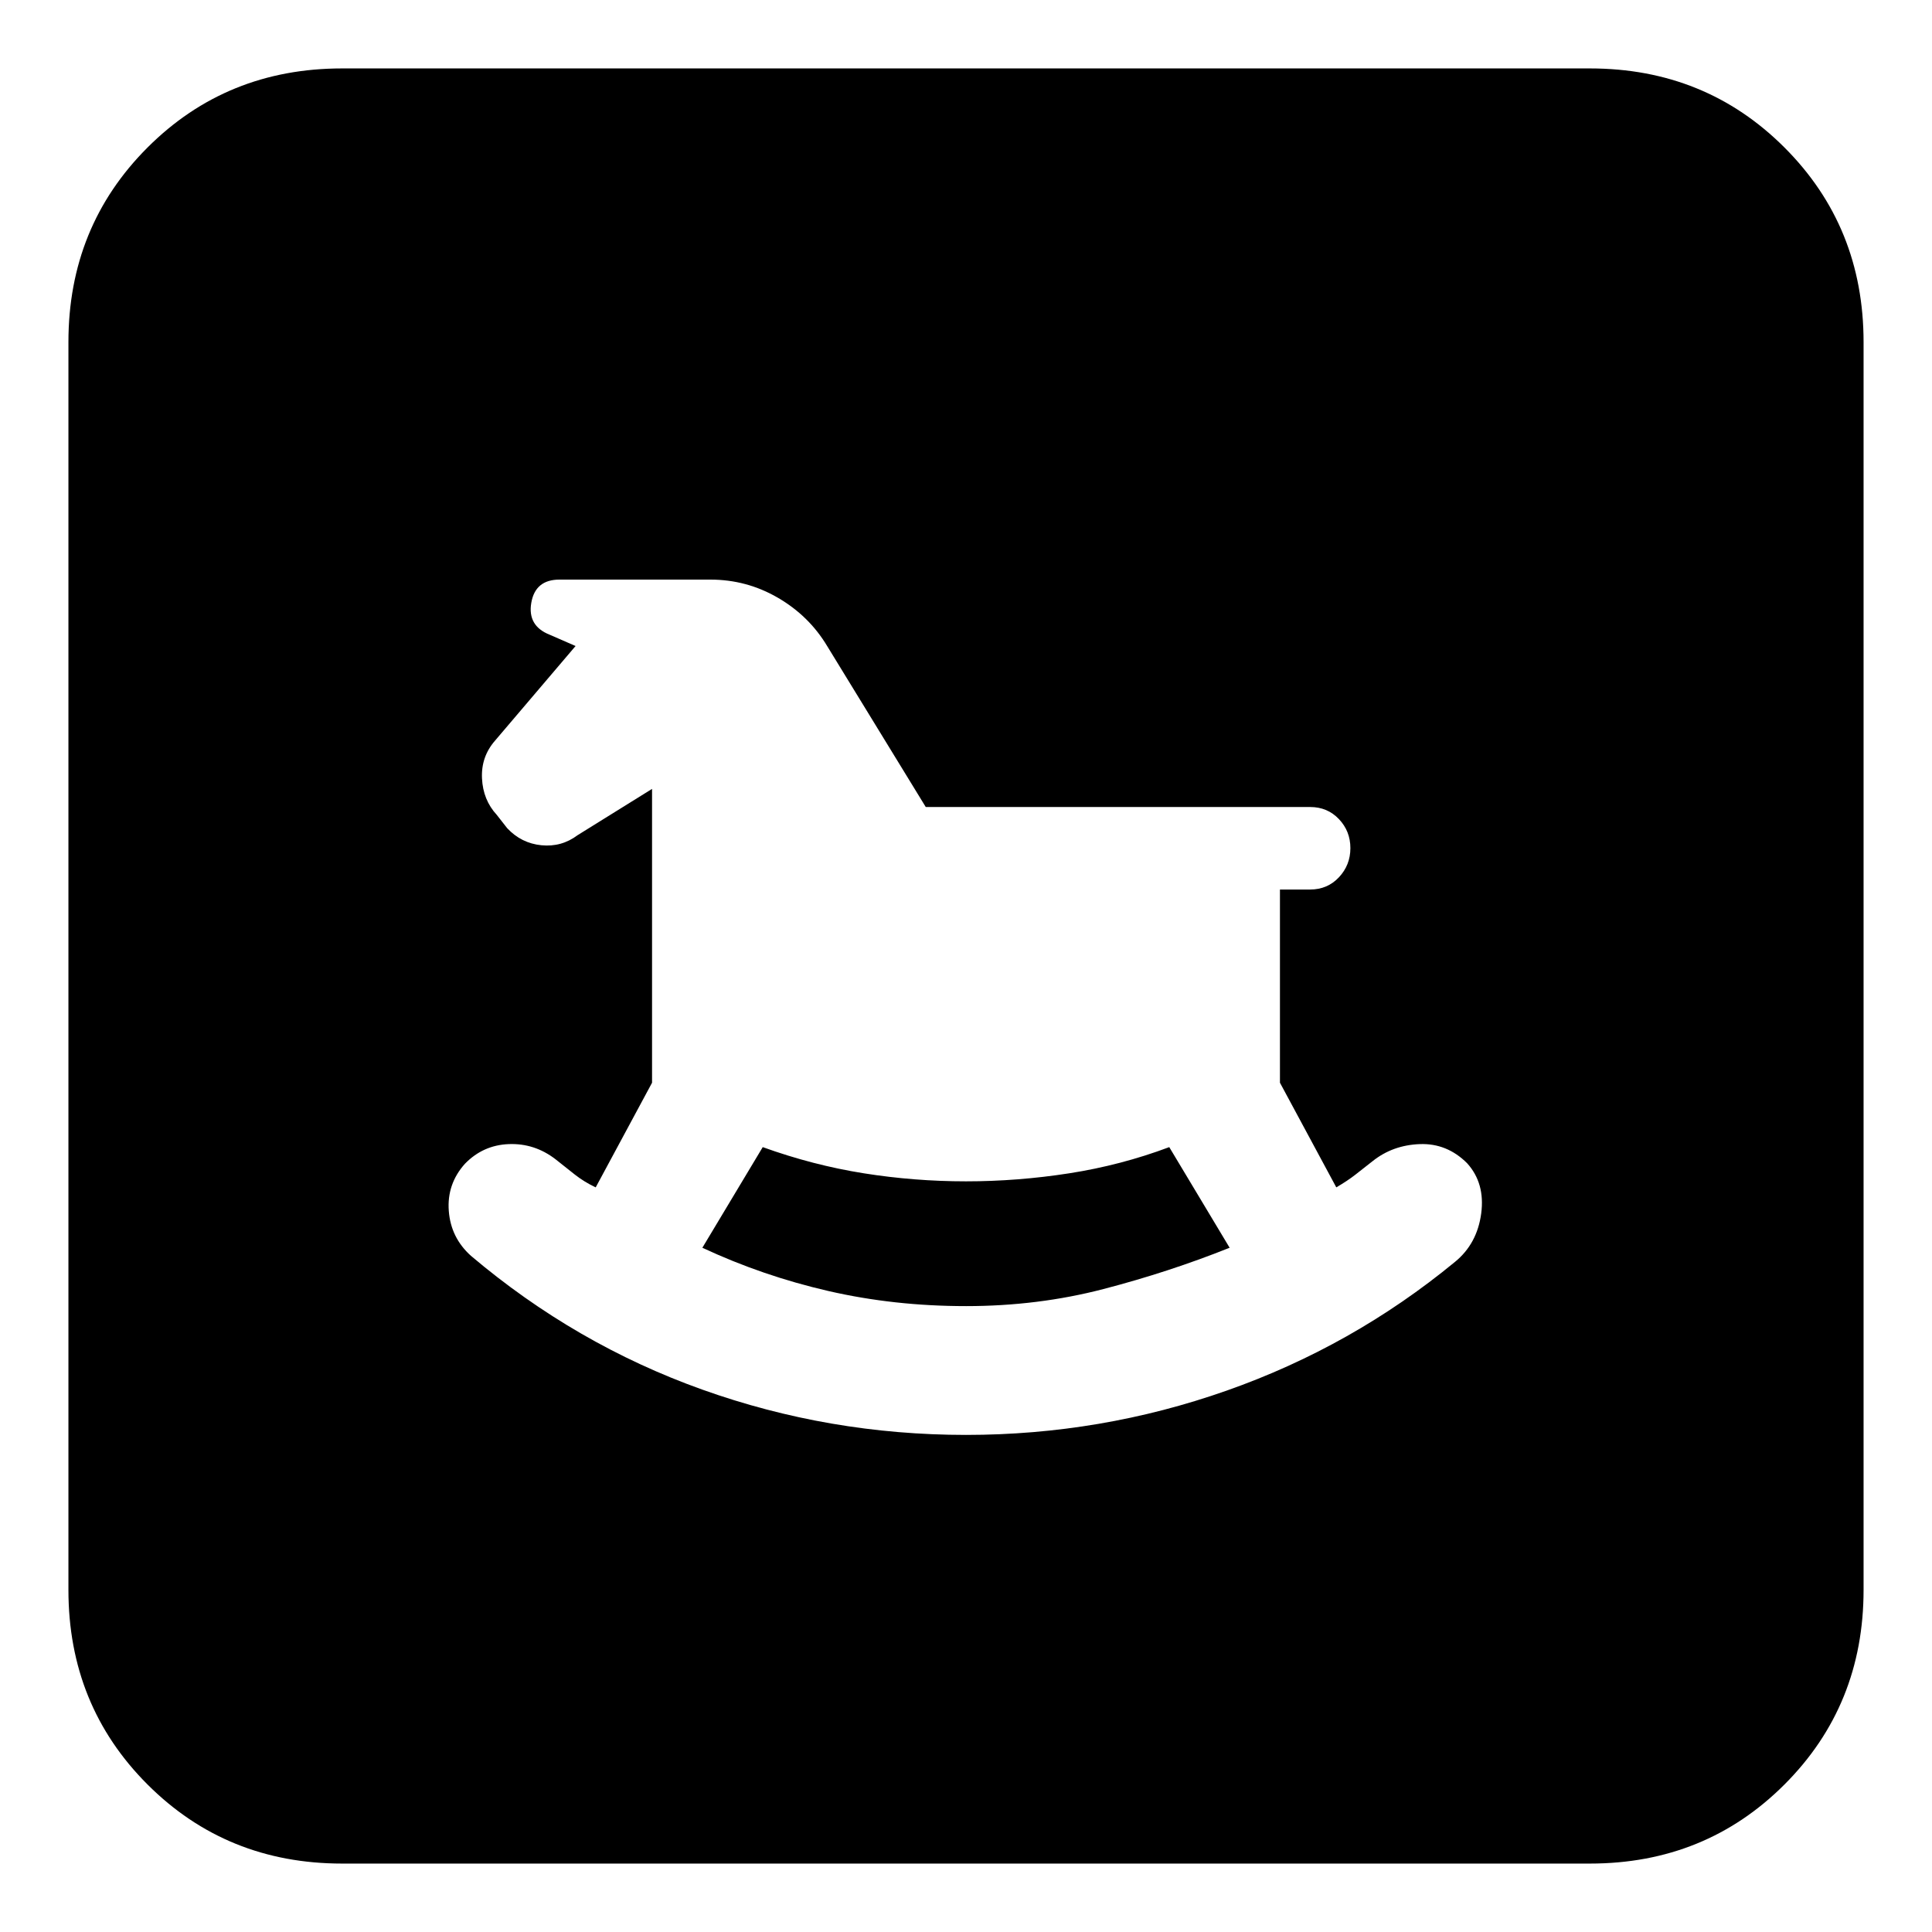 <svg xmlns="http://www.w3.org/2000/svg" height="24" viewBox="0 -960 960 960" width="24"><path d="M480.01-247q66.99 0 129.49-22Q672-291 723-333q11-9 13-24.03 2-15.03-7-24.97-10-10-23.5-9.5T682-383q-4.67 3.67-8.5 6.67T664-370l-28-52v-96h15q8.6 0 14.3-6.07 5.7-6.07 5.7-14.5T665.3-553q-5.7-6-14.3-6H460l-49-80q-9-15-24.5-24t-33.5-9h-75q-12 0-14 11.5t9.18 15.91L286-639l-40 47q-7 8-6.5 18.75t7.36 18.18l5.14 6.57q7 7.5 17 8.5t18-5l37-23v146l-28 52q-5.67-2.67-10.33-6.33Q281-380 276-384q-10.41-8-23.21-7.5-12.79.5-21.79 9.79-9 10.07-8 23.39T234-336q52 44 115 66.5T480.01-247Zm-.01-64q-35.74 0-68.37-7.5T349-340l30-50q25 9 50.17 13t50.83 4q25.68 0 51.34-4Q557-381 581-390l30 50q-30 12-62.63 20.5T480-311ZM170-34q-57.4 0-96.7-39.3Q34-112.6 34-170v-620q0-57.4 39.3-96.7Q112.6-926 170-926h620q57.4 0 96.7 39.3Q926-847.4 926-790v620q0 57.4-39.3 96.7Q847.4-34 790-34H170Z"/></svg>